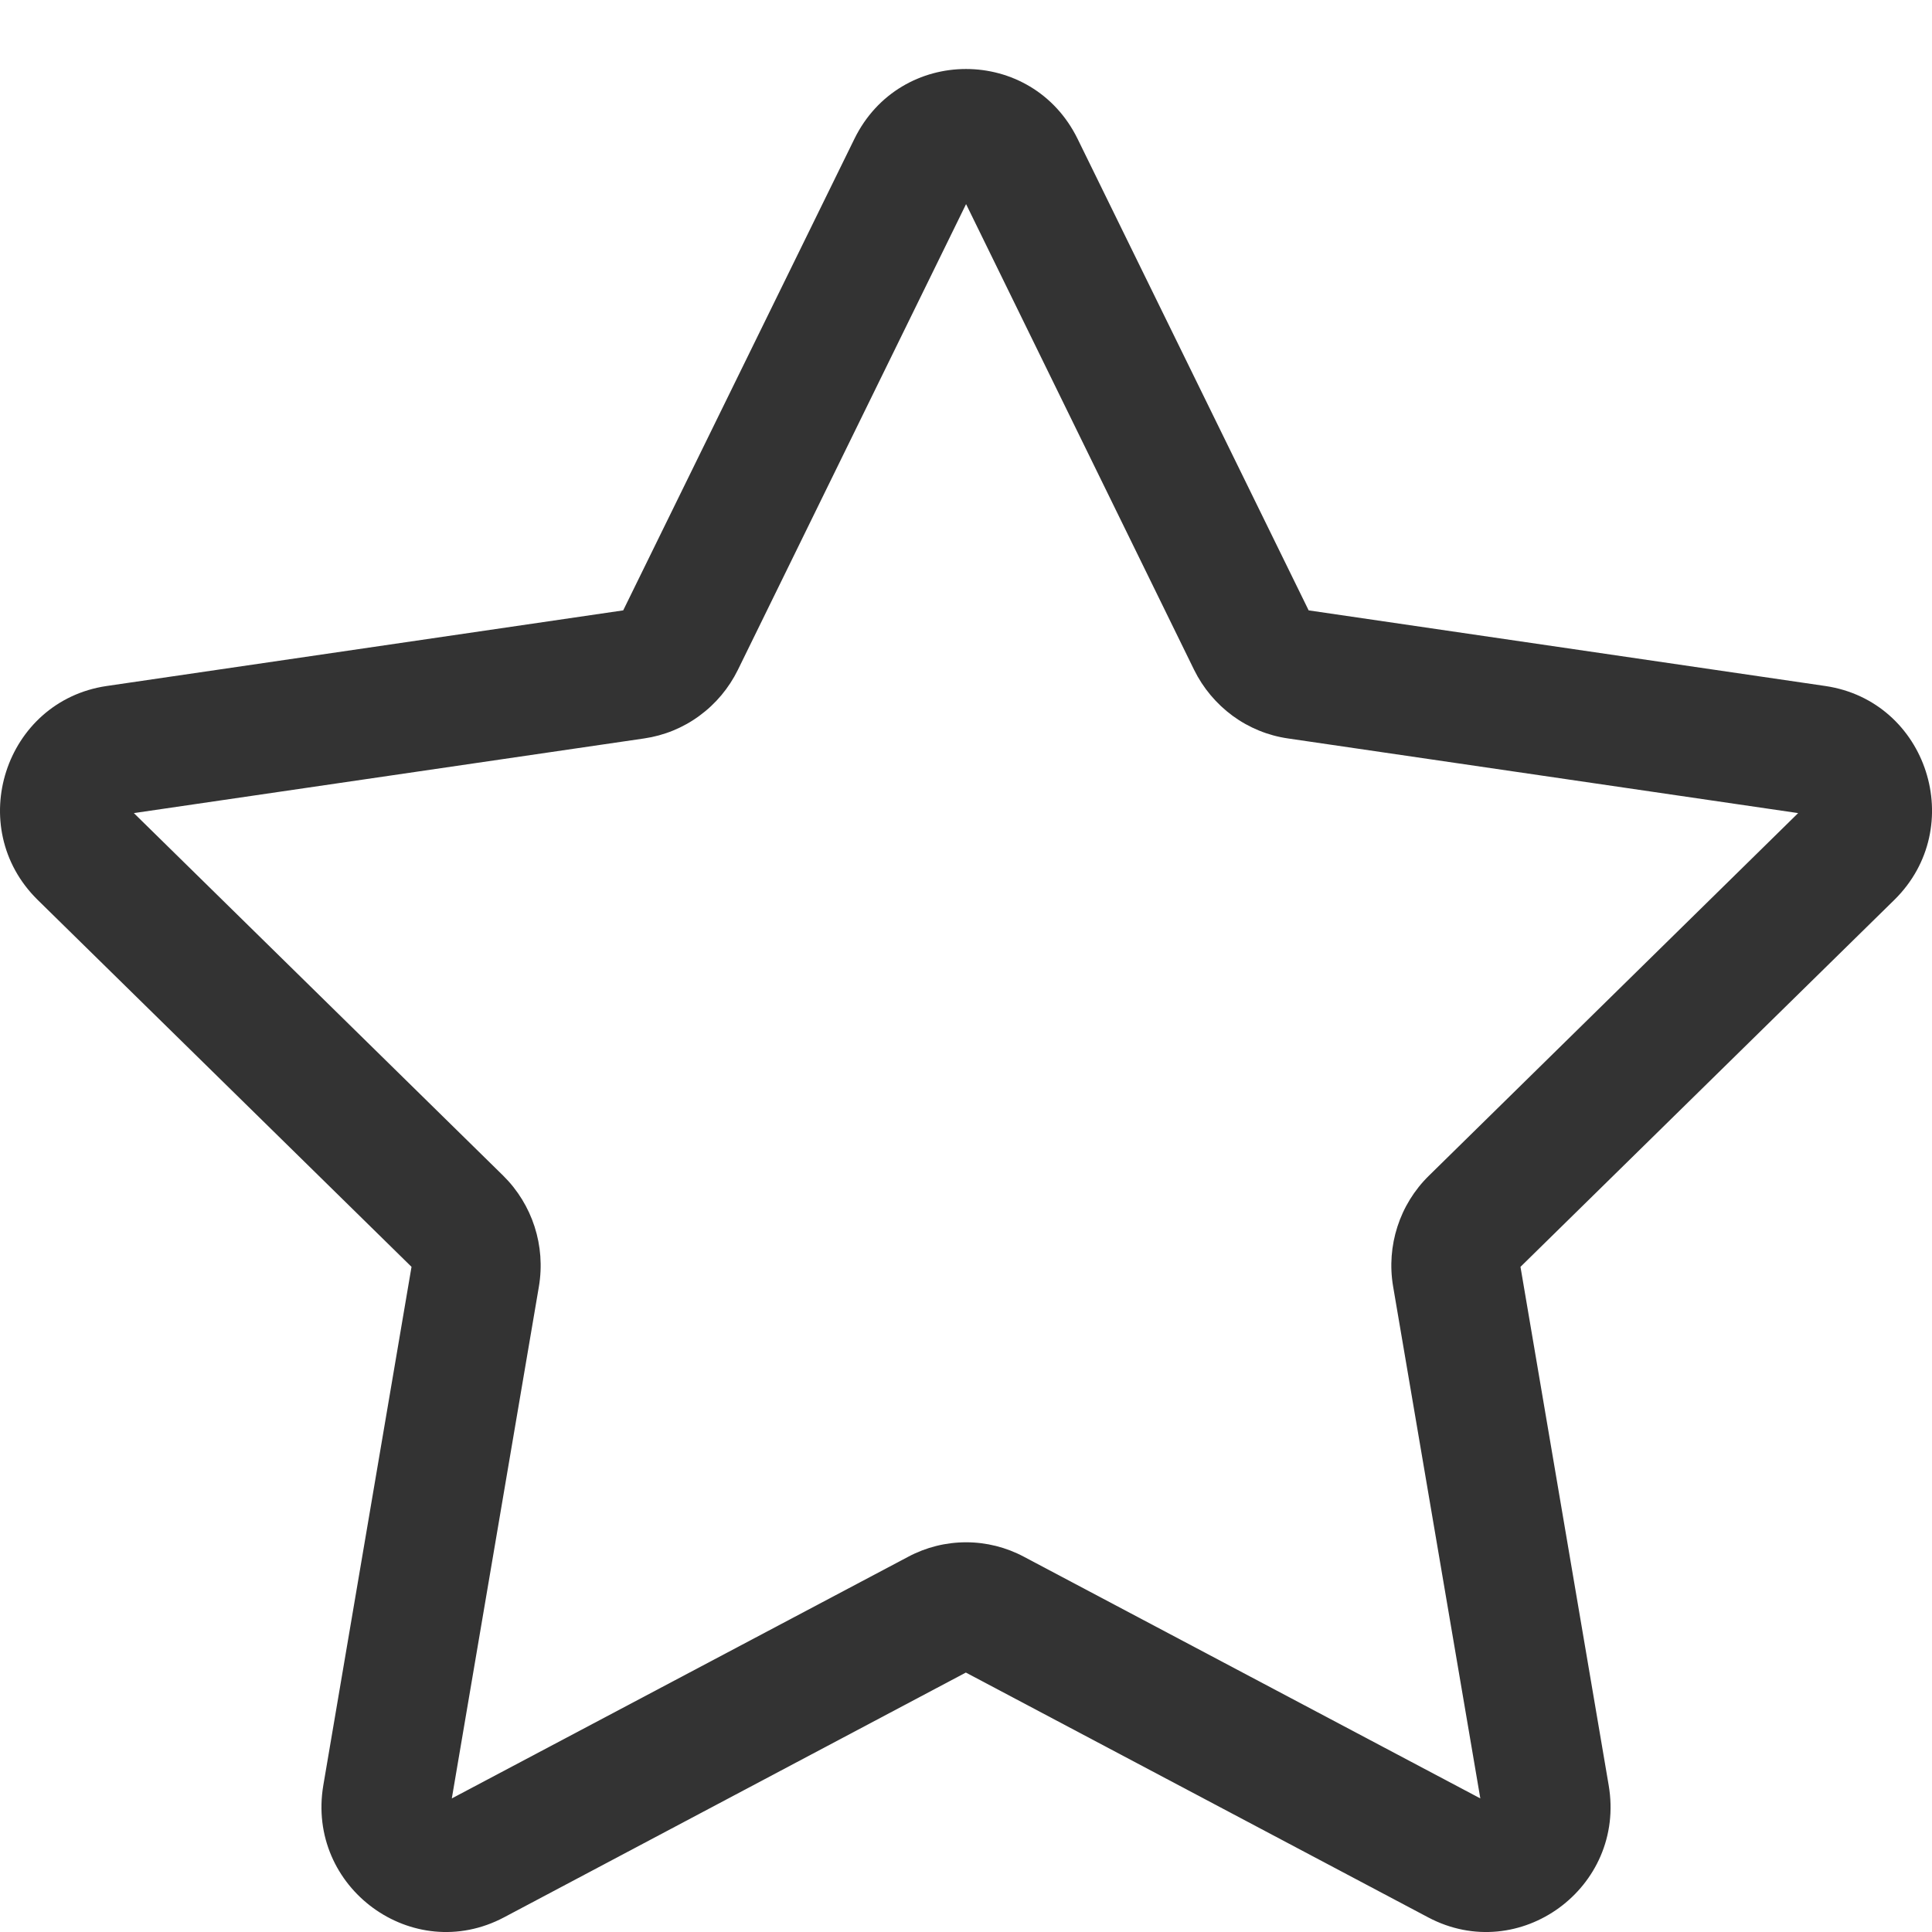 <svg width="14" height="14" viewBox="0 0 14 14" fill="none" xmlns="http://www.w3.org/2000/svg">
<path d="M6.191 1.007C6.522 0.331 7.478 0.331 7.809 1.007L9.483 4.423L13.227 4.971C13.967 5.08 14.262 5.995 13.727 6.521L11.018 9.18L11.657 12.936C11.784 13.678 11.01 14.244 10.349 13.894L6.999 12.12L3.652 13.894C2.99 14.244 2.217 13.678 2.343 12.936L2.982 9.18L0.273 6.521C-0.262 5.995 0.034 5.08 0.773 4.971L4.516 4.423L6.191 1.007H6.191ZM7 1.48L5.347 4.854C5.282 4.986 5.187 5.1 5.068 5.187C4.95 5.274 4.812 5.33 4.668 5.351L0.97 5.892L3.646 8.519C3.858 8.728 3.955 9.028 3.905 9.323L3.274 13.032L6.581 11.281C6.71 11.212 6.854 11.176 7.001 11.176C7.147 11.176 7.291 11.212 7.42 11.281L10.727 13.032L10.095 9.322C10.045 9.028 10.142 8.727 10.355 8.519L13.03 5.892L9.333 5.351C9.188 5.33 9.051 5.274 8.932 5.187C8.814 5.1 8.718 4.986 8.653 4.854L7.001 1.48H7Z" fill="#333333"/>
</svg>
